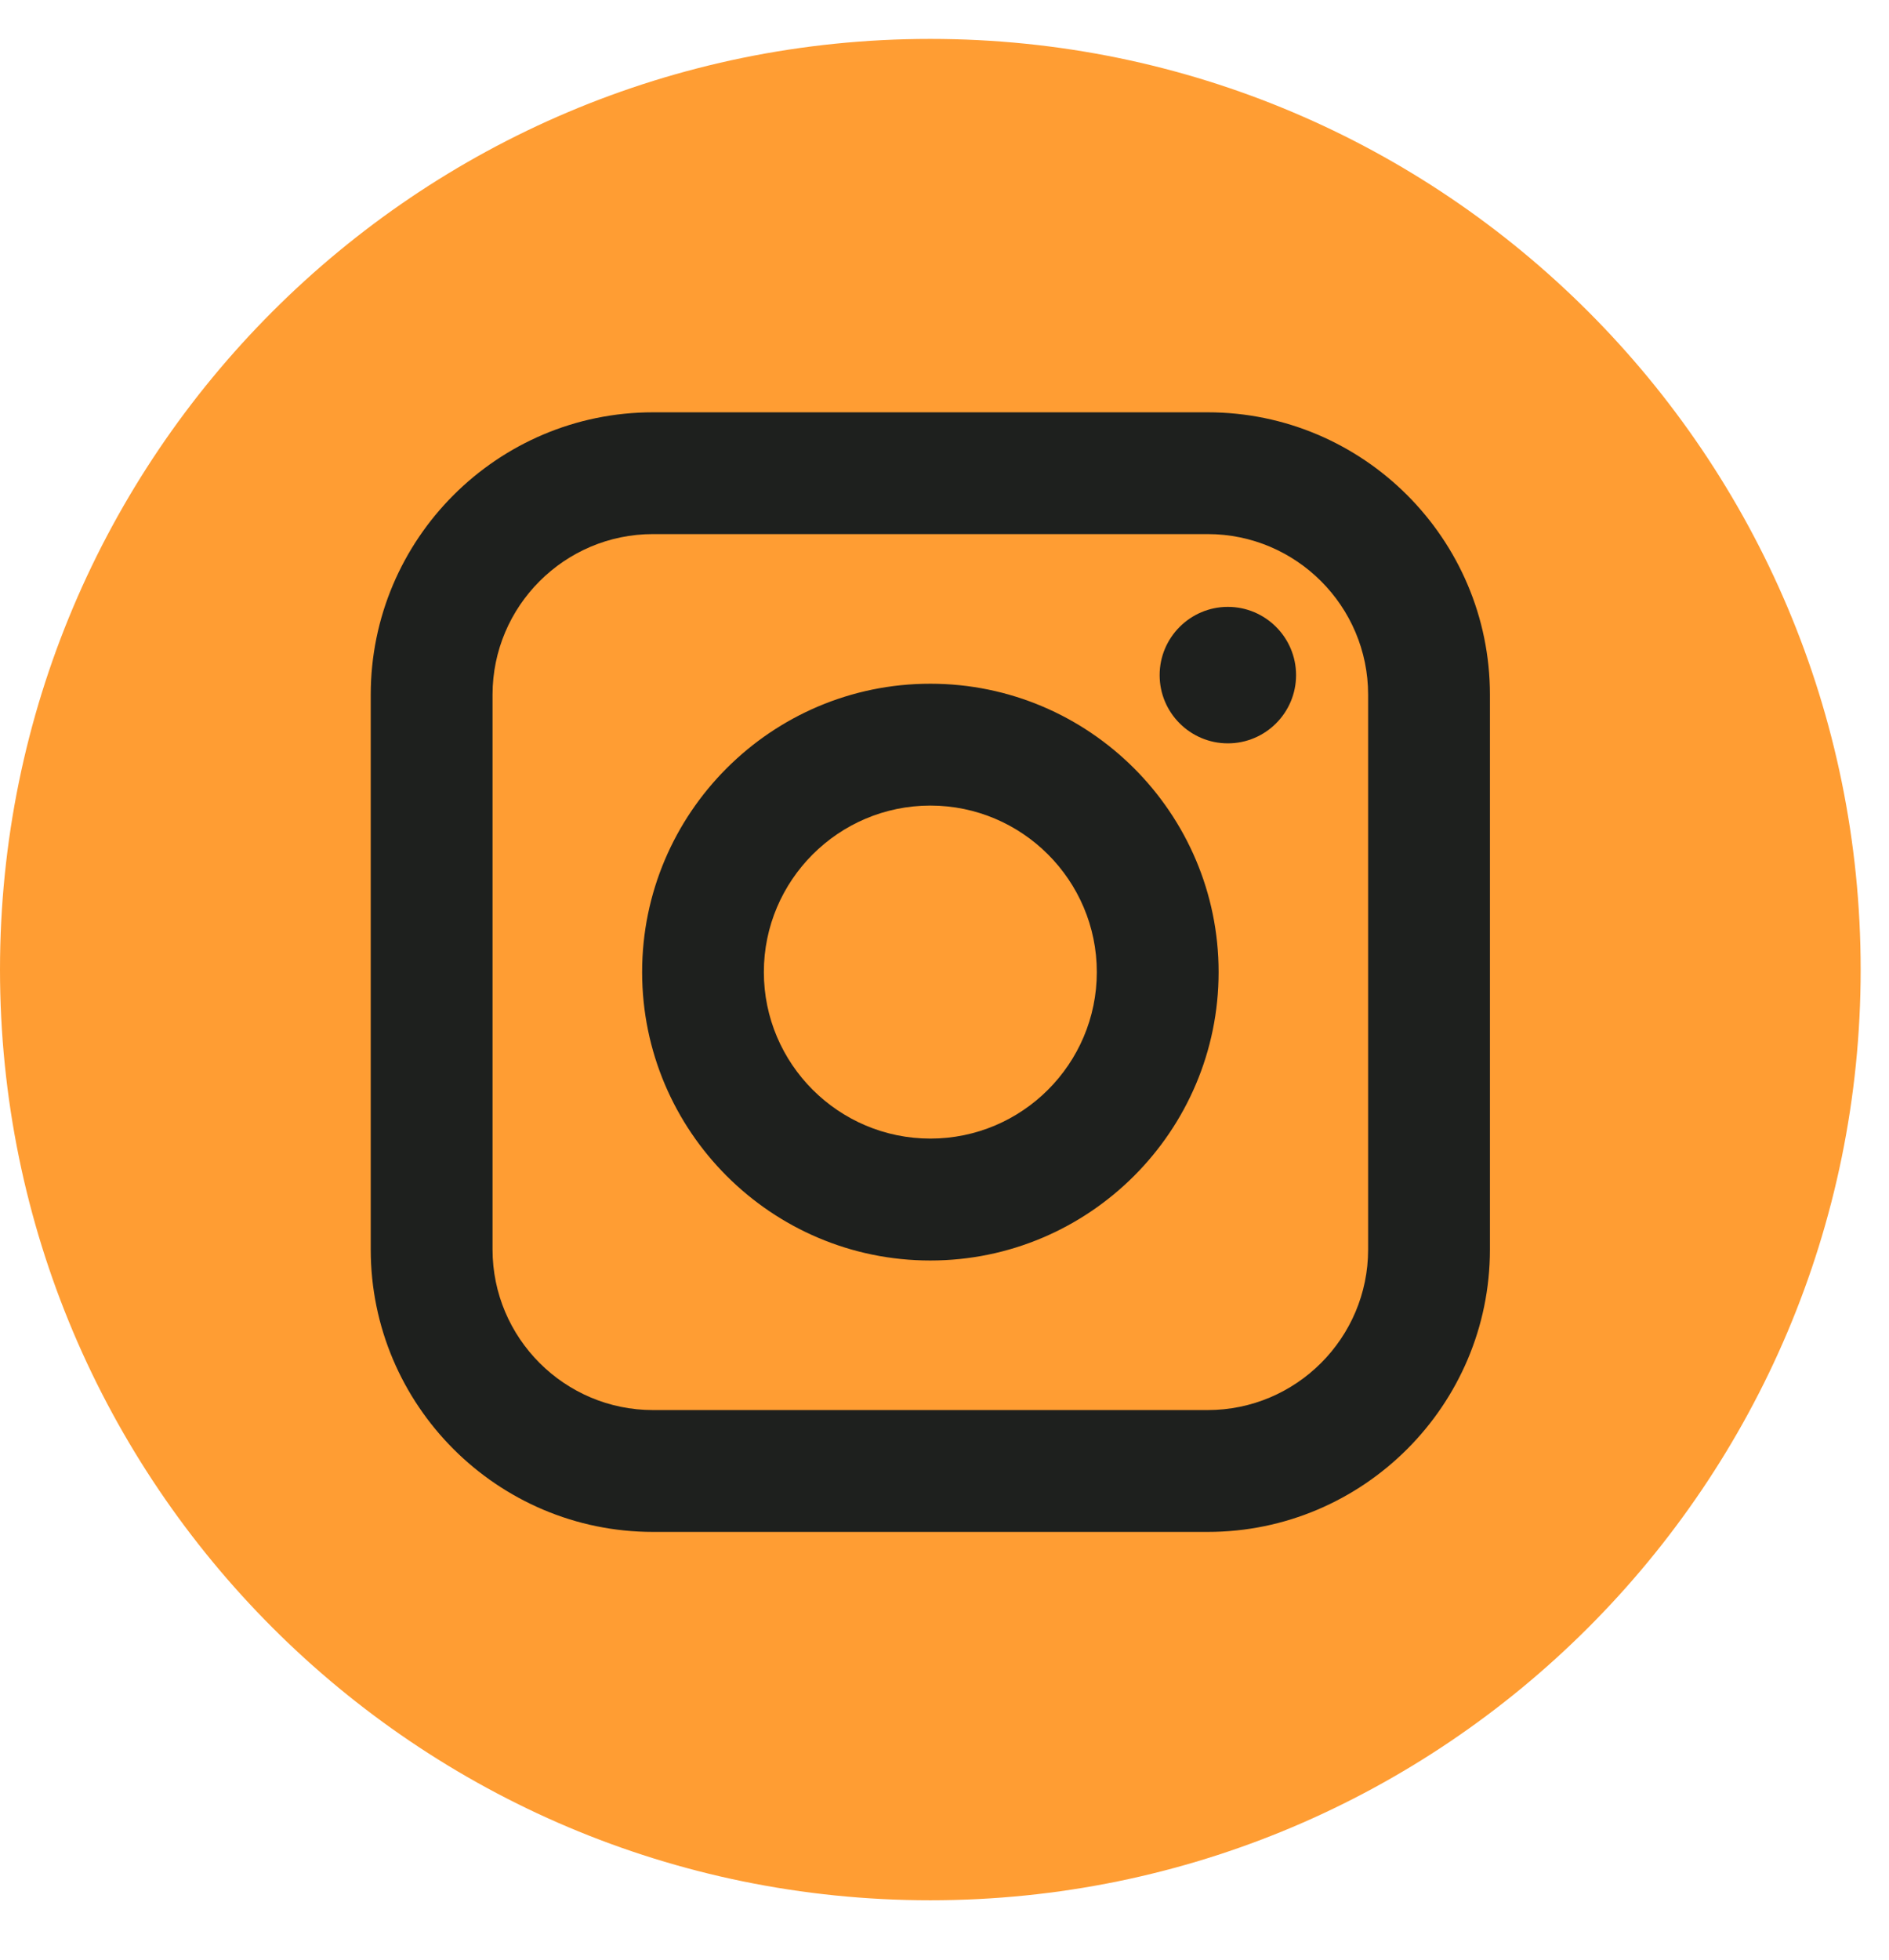<svg width="27" height="28" viewBox="0 0 27 28" fill="none" xmlns="http://www.w3.org/2000/svg">
<rect x="5" y="5" width="17" height="18" fill="#1E201E"/>
<path fill-rule="evenodd" clip-rule="evenodd" d="M17.261 7.631H9.334C8.069 7.631 7.04 8.661 7.04 9.926V17.852C7.04 19.118 8.069 20.147 9.334 20.147H17.261C18.526 20.147 19.555 19.118 19.555 17.852V9.926C19.555 8.661 18.526 7.631 17.261 7.631ZM13.297 18.01C11.026 18.01 9.178 16.161 9.178 13.889C9.178 11.618 11.026 9.769 13.297 9.769C15.569 9.769 17.418 11.618 17.418 13.889C17.418 16.161 15.569 18.01 13.297 18.01ZM16.575 9.646C16.575 10.184 17.013 10.621 17.55 10.621C18.088 10.621 18.525 10.184 18.525 9.646C18.525 9.109 18.088 8.671 17.55 8.671C17.013 8.671 16.575 9.109 16.575 9.646Z" fill="#FF9D33"/>
<path d="M13.298 11.51C11.986 11.51 10.918 12.578 10.918 13.889C10.918 15.201 11.986 16.268 13.298 16.268C14.61 16.268 15.677 15.201 15.677 13.889C15.677 12.578 14.609 11.51 13.298 11.51Z" fill="#FF9D33"/>
<path fill-rule="evenodd" clip-rule="evenodd" d="M6.10352e-05 13.854C6.10352e-05 6.51 5.954 0.556 13.297 0.556C20.641 0.556 26.595 6.51 26.595 13.854C26.595 21.197 20.641 27.151 13.297 27.151C5.954 27.151 6.10352e-05 21.197 6.10352e-05 13.854ZM17.261 21.888C19.486 21.888 21.296 20.078 21.296 17.853V9.926C21.296 7.701 19.486 5.891 17.261 5.891H9.334C7.109 5.891 5.299 7.701 5.299 9.926V17.853C5.299 20.078 7.109 21.888 9.334 21.888H17.261Z" fill="#FF9D33"/>
</svg>
